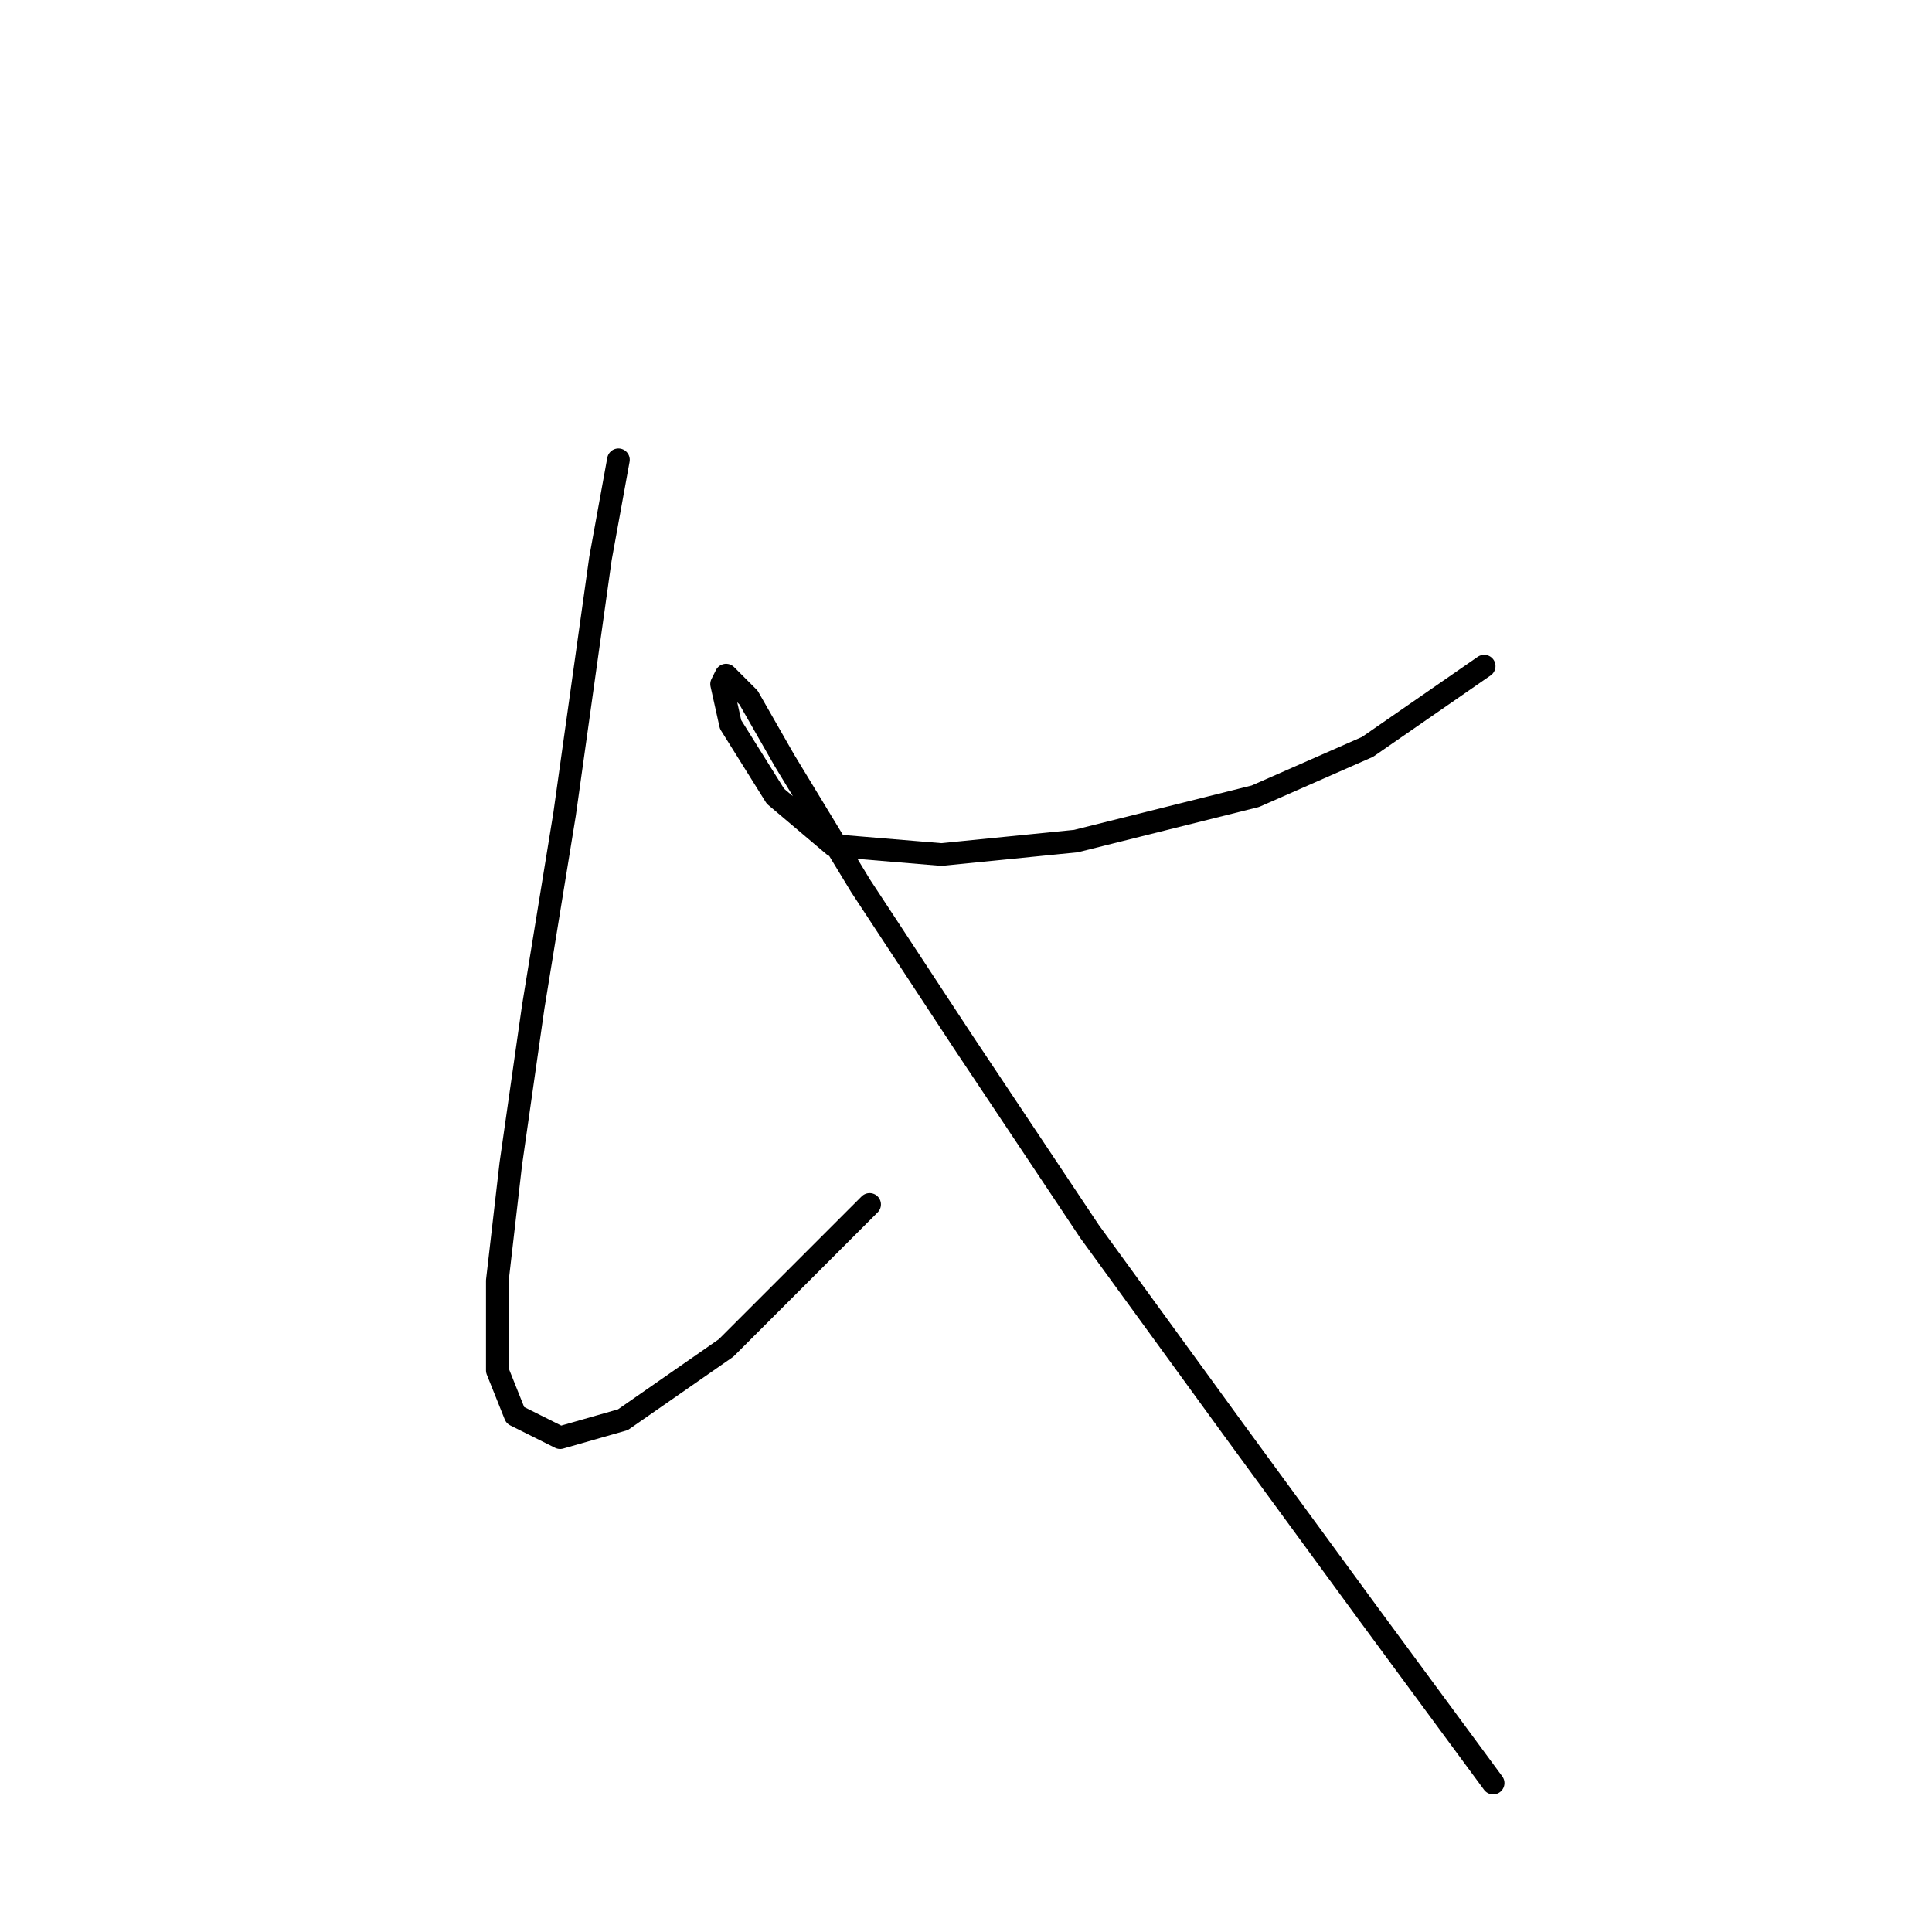 <?xml version="1.0" standalone="no"?>
    <svg width="256" height="256" xmlns="http://www.w3.org/2000/svg" version="1.1">
    <polyline stroke="black" stroke-width="3" stroke-linecap="round" fill="transparent" stroke-linejoin="round" points="81.945 60.925 79.567 74.001 74.812 107.881 70.651 133.439 67.68 154.242 65.896 169.696 65.896 181.584 68.274 187.528 74.218 190.5 82.539 188.122 96.21 178.612 115.23 159.592 115.23 159.592 " />
        <polyline stroke="black" stroke-width="3" stroke-linecap="round" fill="transparent" stroke-linejoin="round" points="196.66 88.266 181.206 98.965 166.347 105.503 142.572 111.447 124.74 113.23 110.475 112.041 102.748 105.503 96.804 95.993 95.615 90.644 96.21 89.455 99.182 92.427 103.937 100.748 114.041 117.391 127.712 138.194 144.355 163.158 163.375 189.311 181.206 213.68 197.849 236.267 197.849 236.267 " />
        </svg>